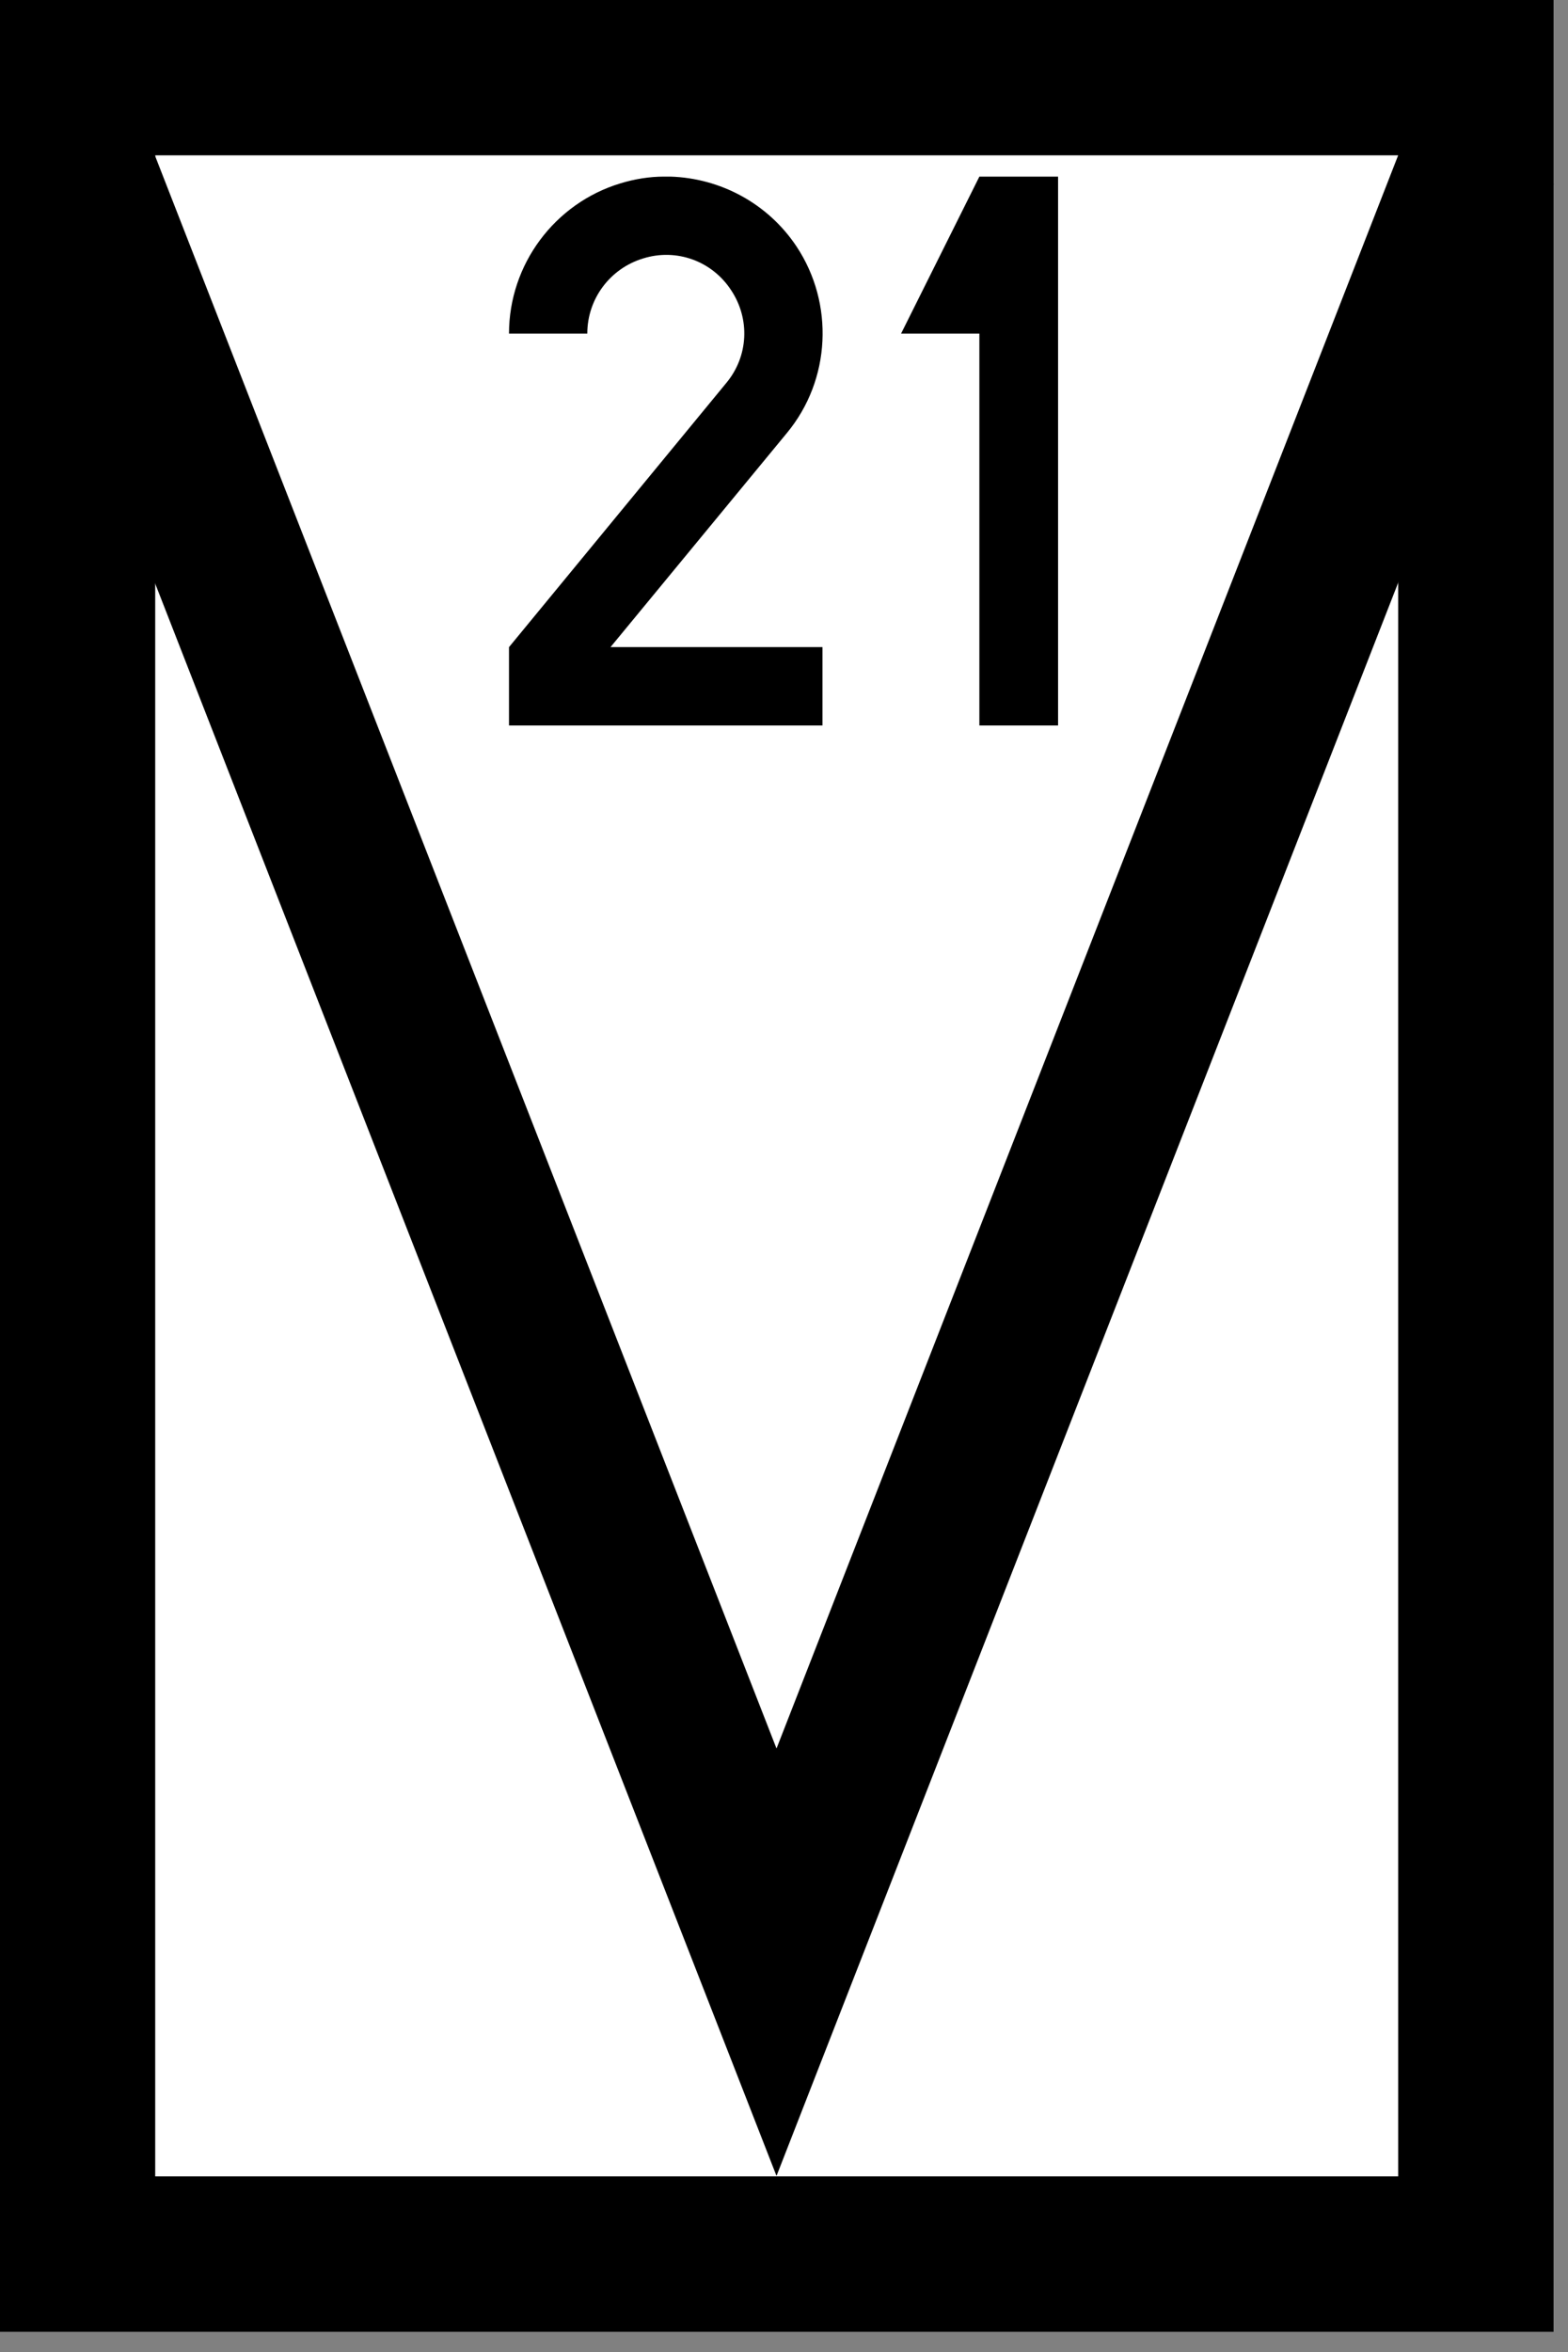 <?xml version="1.0" encoding="UTF-8"?>
<svg xmlns="http://www.w3.org/2000/svg" xmlns:xlink="http://www.w3.org/1999/xlink" width="15.341" height="23" viewBox="0 0 15.341 23">
<rect x="0" y="0" width="15.341" height="23" fill="#808080" stroke="none"/>
<path fill-rule="nonzero" fill="rgb(100%, 100%, 100%)" fill-opacity="1" stroke-width="40" stroke-linecap="round" stroke-linejoin="miter" stroke="rgb(0%, 0%, 0%)" stroke-opacity="1" stroke-miterlimit="4" d="M 20.014 19.973 L 380.046 19.973 L 380.046 580.046 L 20.014 580.046 Z M 20.014 19.973 " transform="matrix(0.038, 0, 0, 0.038, -0.002, 0)"/>
<path fill="none" stroke-width="40" stroke-linecap="butt" stroke-linejoin="miter" stroke="rgb(0%, 0%, 0%)" stroke-opacity="1" stroke-miterlimit="4" d="M 18.485 40.049 L 199.979 504.942 L 381.473 40.049 " transform="matrix(0.038, 0, 0, 0.038, -0.002, 0)"/>
<path fill-rule="nonzero" fill="rgb(0%, 0%, 0%)" fill-opacity="1" d="M 6.496 1.727 C 6.355 1.727 6.211 1.75 6.07 1.793 C 5.426 1.988 4.98 2.586 4.98 3.262 L 5.746 3.262 C 5.746 2.922 5.969 2.625 6.293 2.527 C 6.617 2.426 6.965 2.551 7.152 2.836 C 7.34 3.117 7.324 3.484 7.105 3.746 L 4.98 6.328 L 4.98 7.094 L 8.047 7.094 L 8.047 6.328 L 5.973 6.328 L 7.699 4.234 C 7.371 3.965 7.371 3.965 7.699 4.234 C 8.129 3.715 8.164 2.969 7.793 2.41 C 7.512 1.988 7.047 1.742 6.559 1.727 C 6.539 1.727 6.52 1.727 6.5 1.727 Z M 6.496 1.727 "/>
<path fill-rule="nonzero" fill="rgb(0%, 0%, 0%)" fill-opacity="1" d="M 10.352 1.727 L 9.582 1.727 L 8.816 3.262 L 9.582 3.262 L 9.582 7.094 L 10.352 7.094 Z M 10.352 1.727 "/>
</svg>
